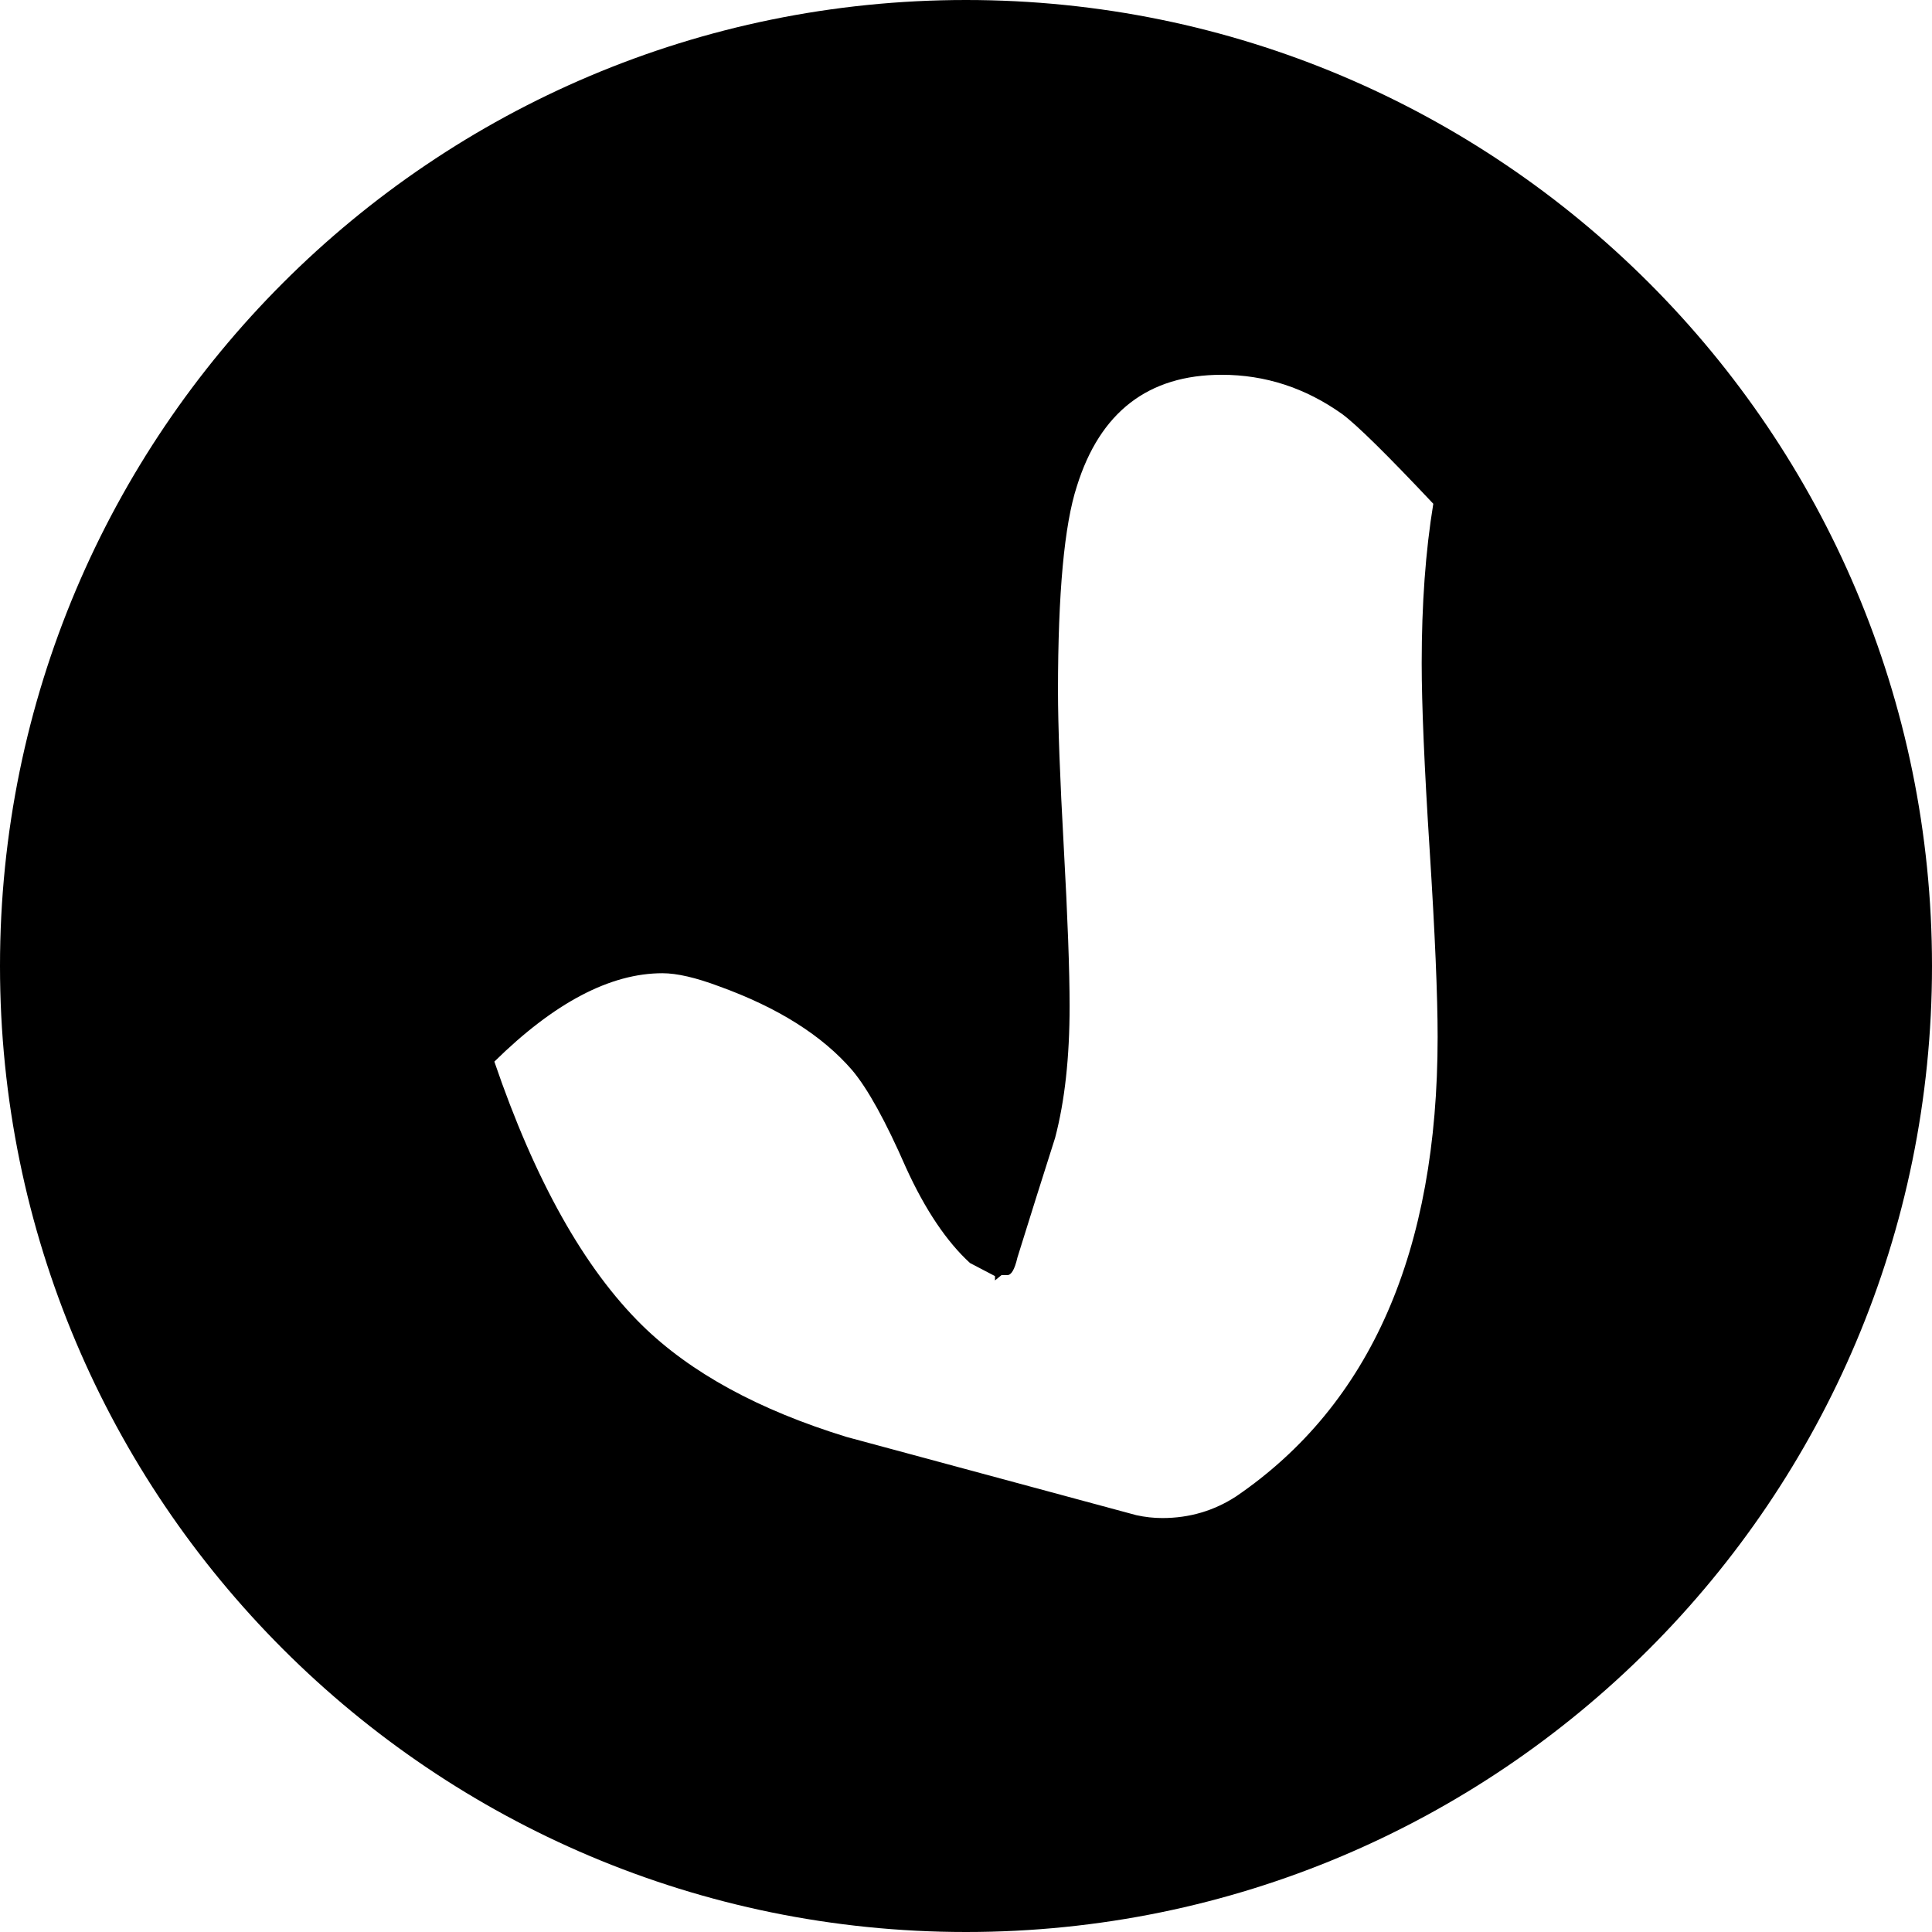 <?xml version="1.0" encoding="utf-8"?>
<!-- Generator: Adobe Illustrator 15.1.0, SVG Export Plug-In . SVG Version: 6.00 Build 0)  -->
<!DOCTYPE svg PUBLIC "-//W3C//DTD SVG 1.1//EN" "http://www.w3.org/Graphics/SVG/1.1/DTD/svg11.dtd">
<svg version="1.1" id="Layer_1" xmlns="http://www.w3.org/2000/svg" xmlns:xlink="http://www.w3.org/1999/xlink" x="0px" y="0px"
	 width="200px" height="200px" viewBox="0 0 200 200" enable-background="new 0 0 200 200" xml:space="preserve">
<path d="M100.001,0C44.771,0,0,44.771,0,100.001C0,155.229,44.771,200,100.001,200C155.229,200,200,155.229,200,100.001
	C200,44.771,155.229,0,100.001,0z M127.975,154.898c-2.303,1.5-4.852,2.25-7.65,2.25c-0.9,0-1.801-0.1-2.699-0.299
	c-10.002-2.701-20.002-5.4-30-8.1c-9.101-2.799-16.151-6.65-21.15-11.551c-6-5.898-11.1-15-15.3-27.3c6.199-6.099,12-9.15,17.4-9.15
	c1.5,0,3.449,0.45,5.85,1.35c6.099,2.201,10.699,5.1,13.8,8.699c1.599,1.901,3.45,5.25,5.55,10.051c2,4.401,4.238,7.701,6.639,9.9
	L103,132.1v0.449l0.674-0.549h0.6c0.398,0,0.75-0.525,1.051-1.826c1.299-4.199,2.6-8.285,3.9-12.387
	c0.998-3.799,1.5-8.317,1.5-13.619c0-3.698-0.201-9.158-0.6-16.409c-0.402-7.25-0.602-12.667-0.602-16.267
	c0-10.1,0.65-17.146,1.951-21.146c2.4-7.699,7.398-11.548,15-11.548c4.5,0,8.648,1.351,12.449,4.051
	c1.5,1.102,4.65,4.201,9.451,9.301c-0.803,4.901-1.201,10.402-1.201,16.5c0,4.301,0.275,10.75,0.826,19.35
	c0.547,8.602,0.824,15.051,0.824,19.35C148.824,129.549,141.873,145.4,127.975,154.898z"/>
</svg>
